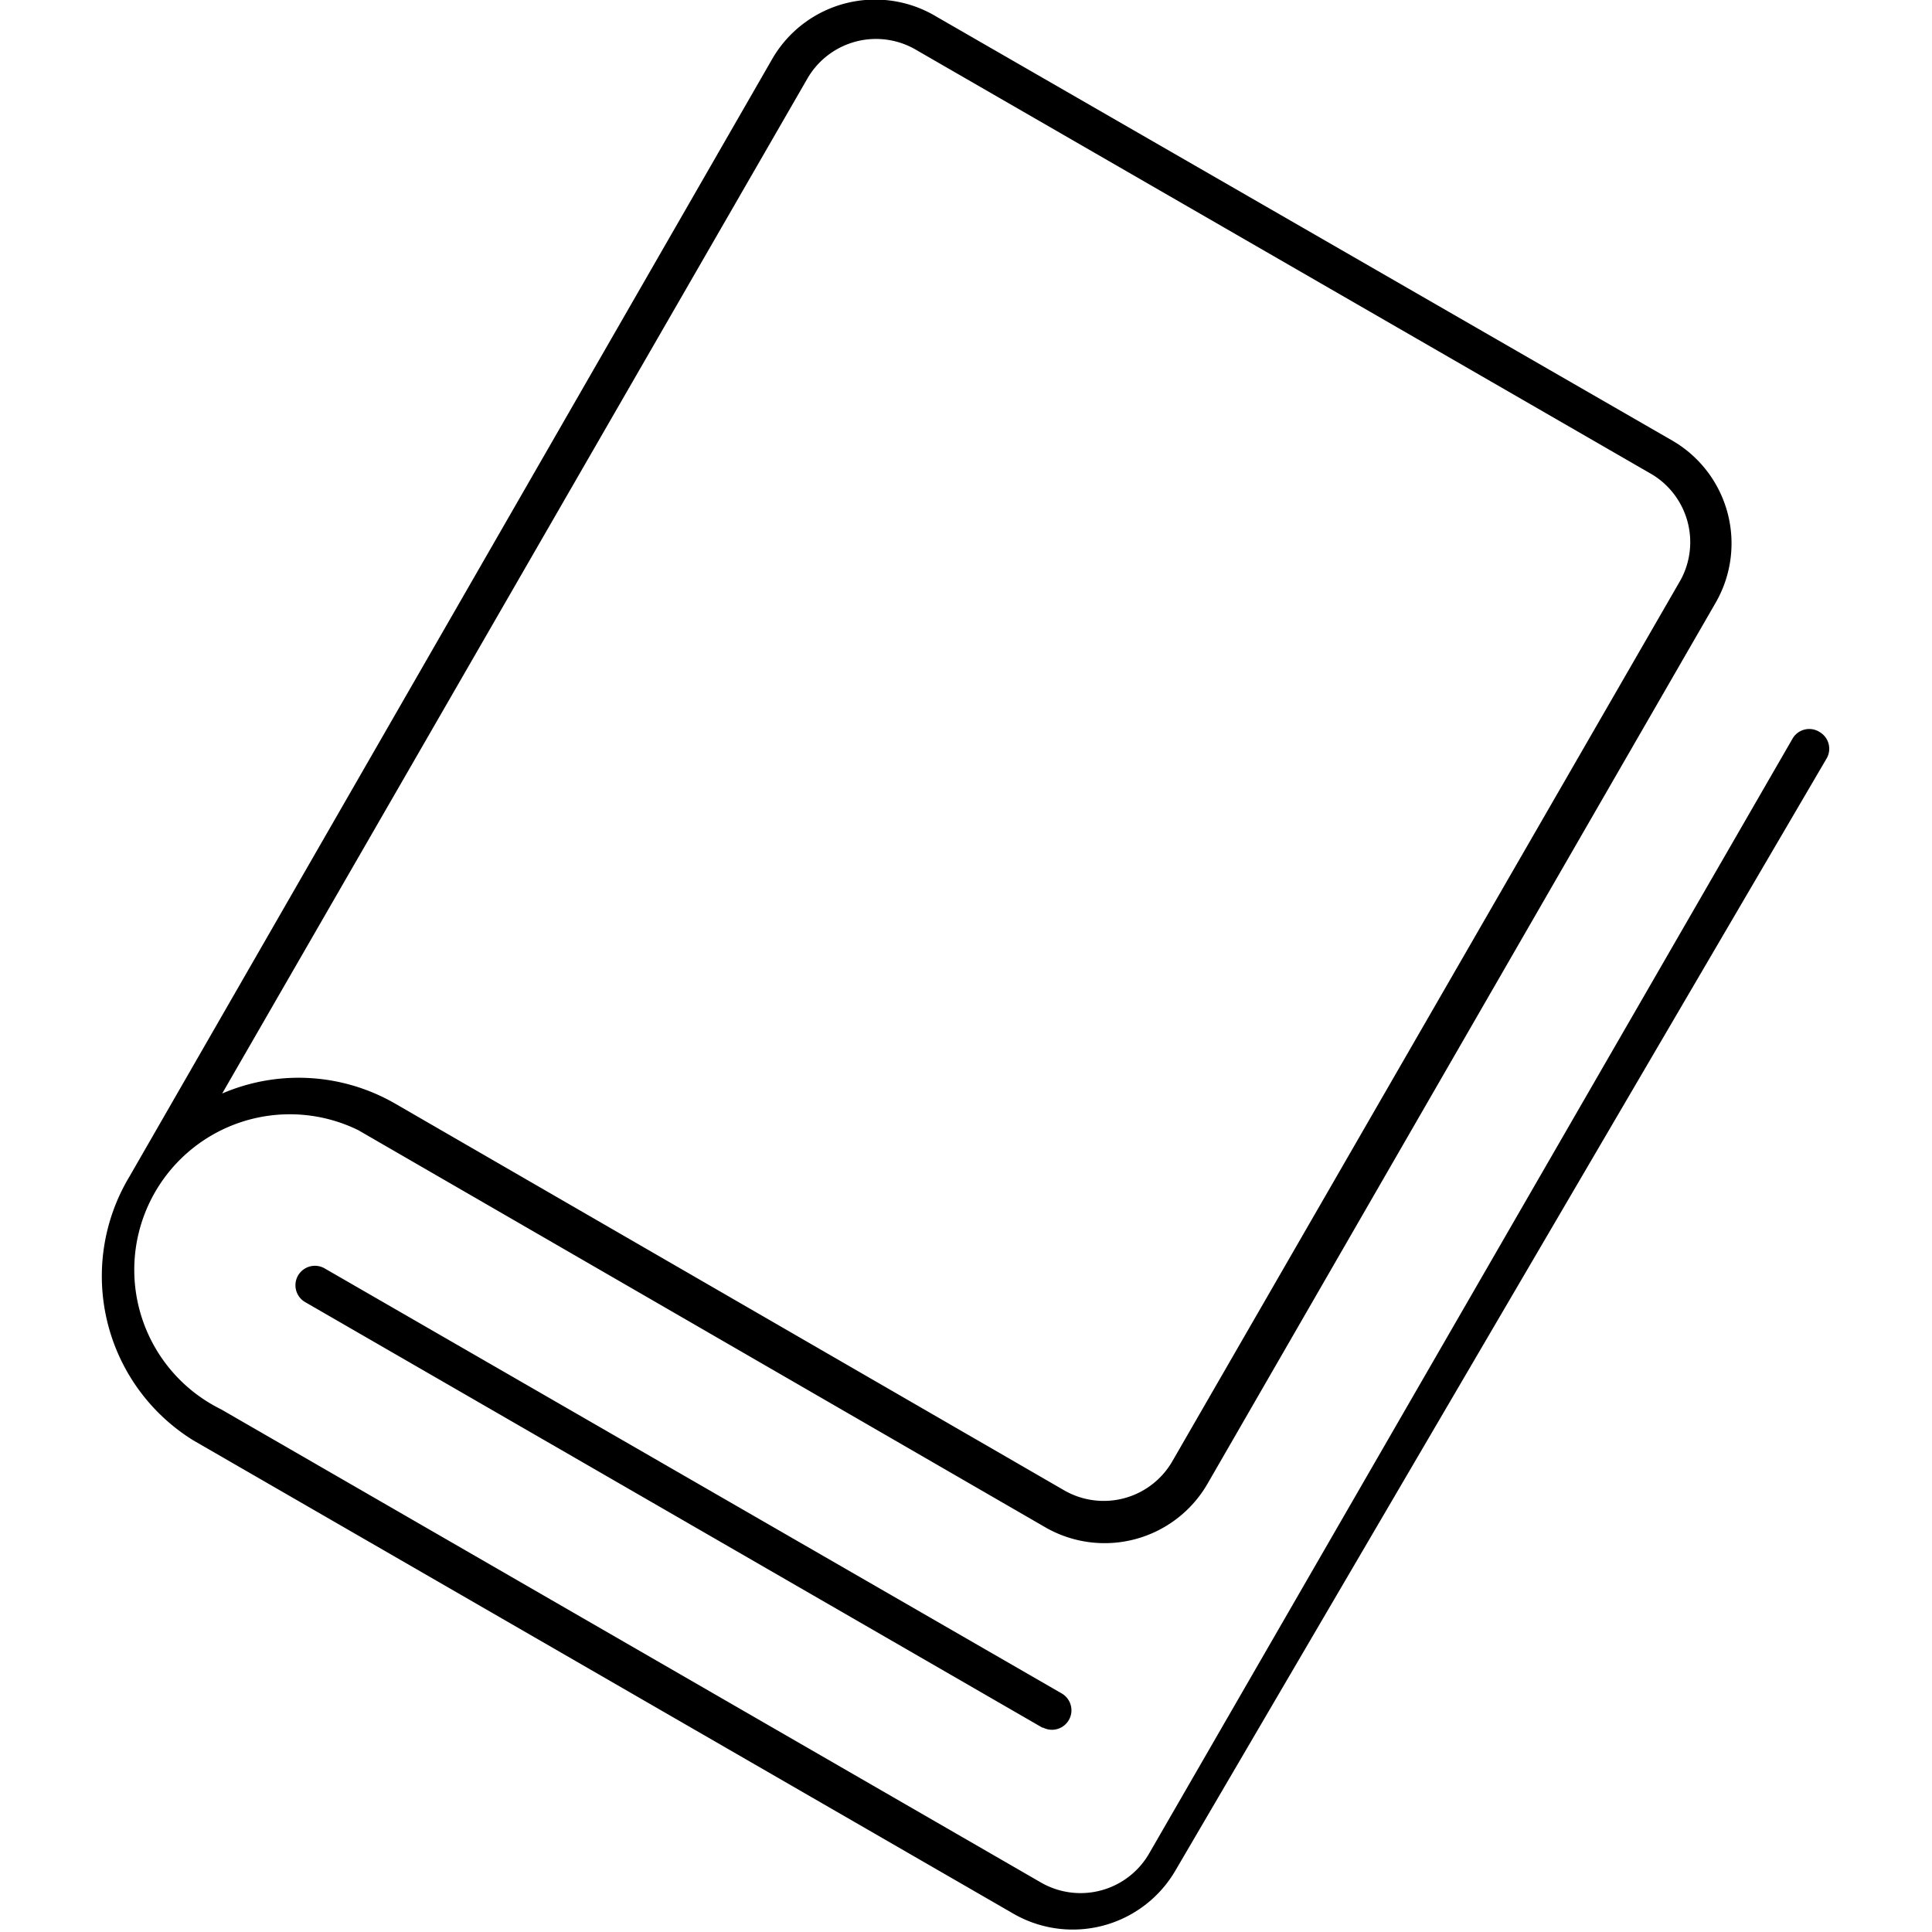 <svg xmlns="http://www.w3.org/2000/svg" viewBox="0 0 20 20"><title>book-e2</title><path d="M11.9,19.18a.82.82,0,0,1-1.12.31h0l-8.49-4.9a1.61,1.61,0,0,1,1.42-2.89l.19.11,6.92,4a1.23,1.23,0,0,0,1.68-.45l5.26-9.12a1.23,1.23,0,0,0-.45-1.68L9.69.17A1.23,1.23,0,0,0,8,.6H8L1.34,12.18A2,2,0,0,0,2,14.91l0,0,8.49,4.9a1.23,1.23,0,0,0,1.68-.45L18.91,7.85a.2.2,0,0,0-.07-.27h0a.2.2,0,0,0-.28.06h0ZM8.36.81A.82.82,0,0,1,9.49.52h0L17.1,4.91A.82.82,0,0,1,17.4,6l-5.26,9.12a.82.82,0,0,1-1.12.31h0l-6.92-4a2,2,0,0,0-1.8-.11Zm2.43,17.07a.2.2,0,1,0,.2-.35L3.36,13.13a.2.2,0,1,0-.2.35l7.64,4.41"/></svg>